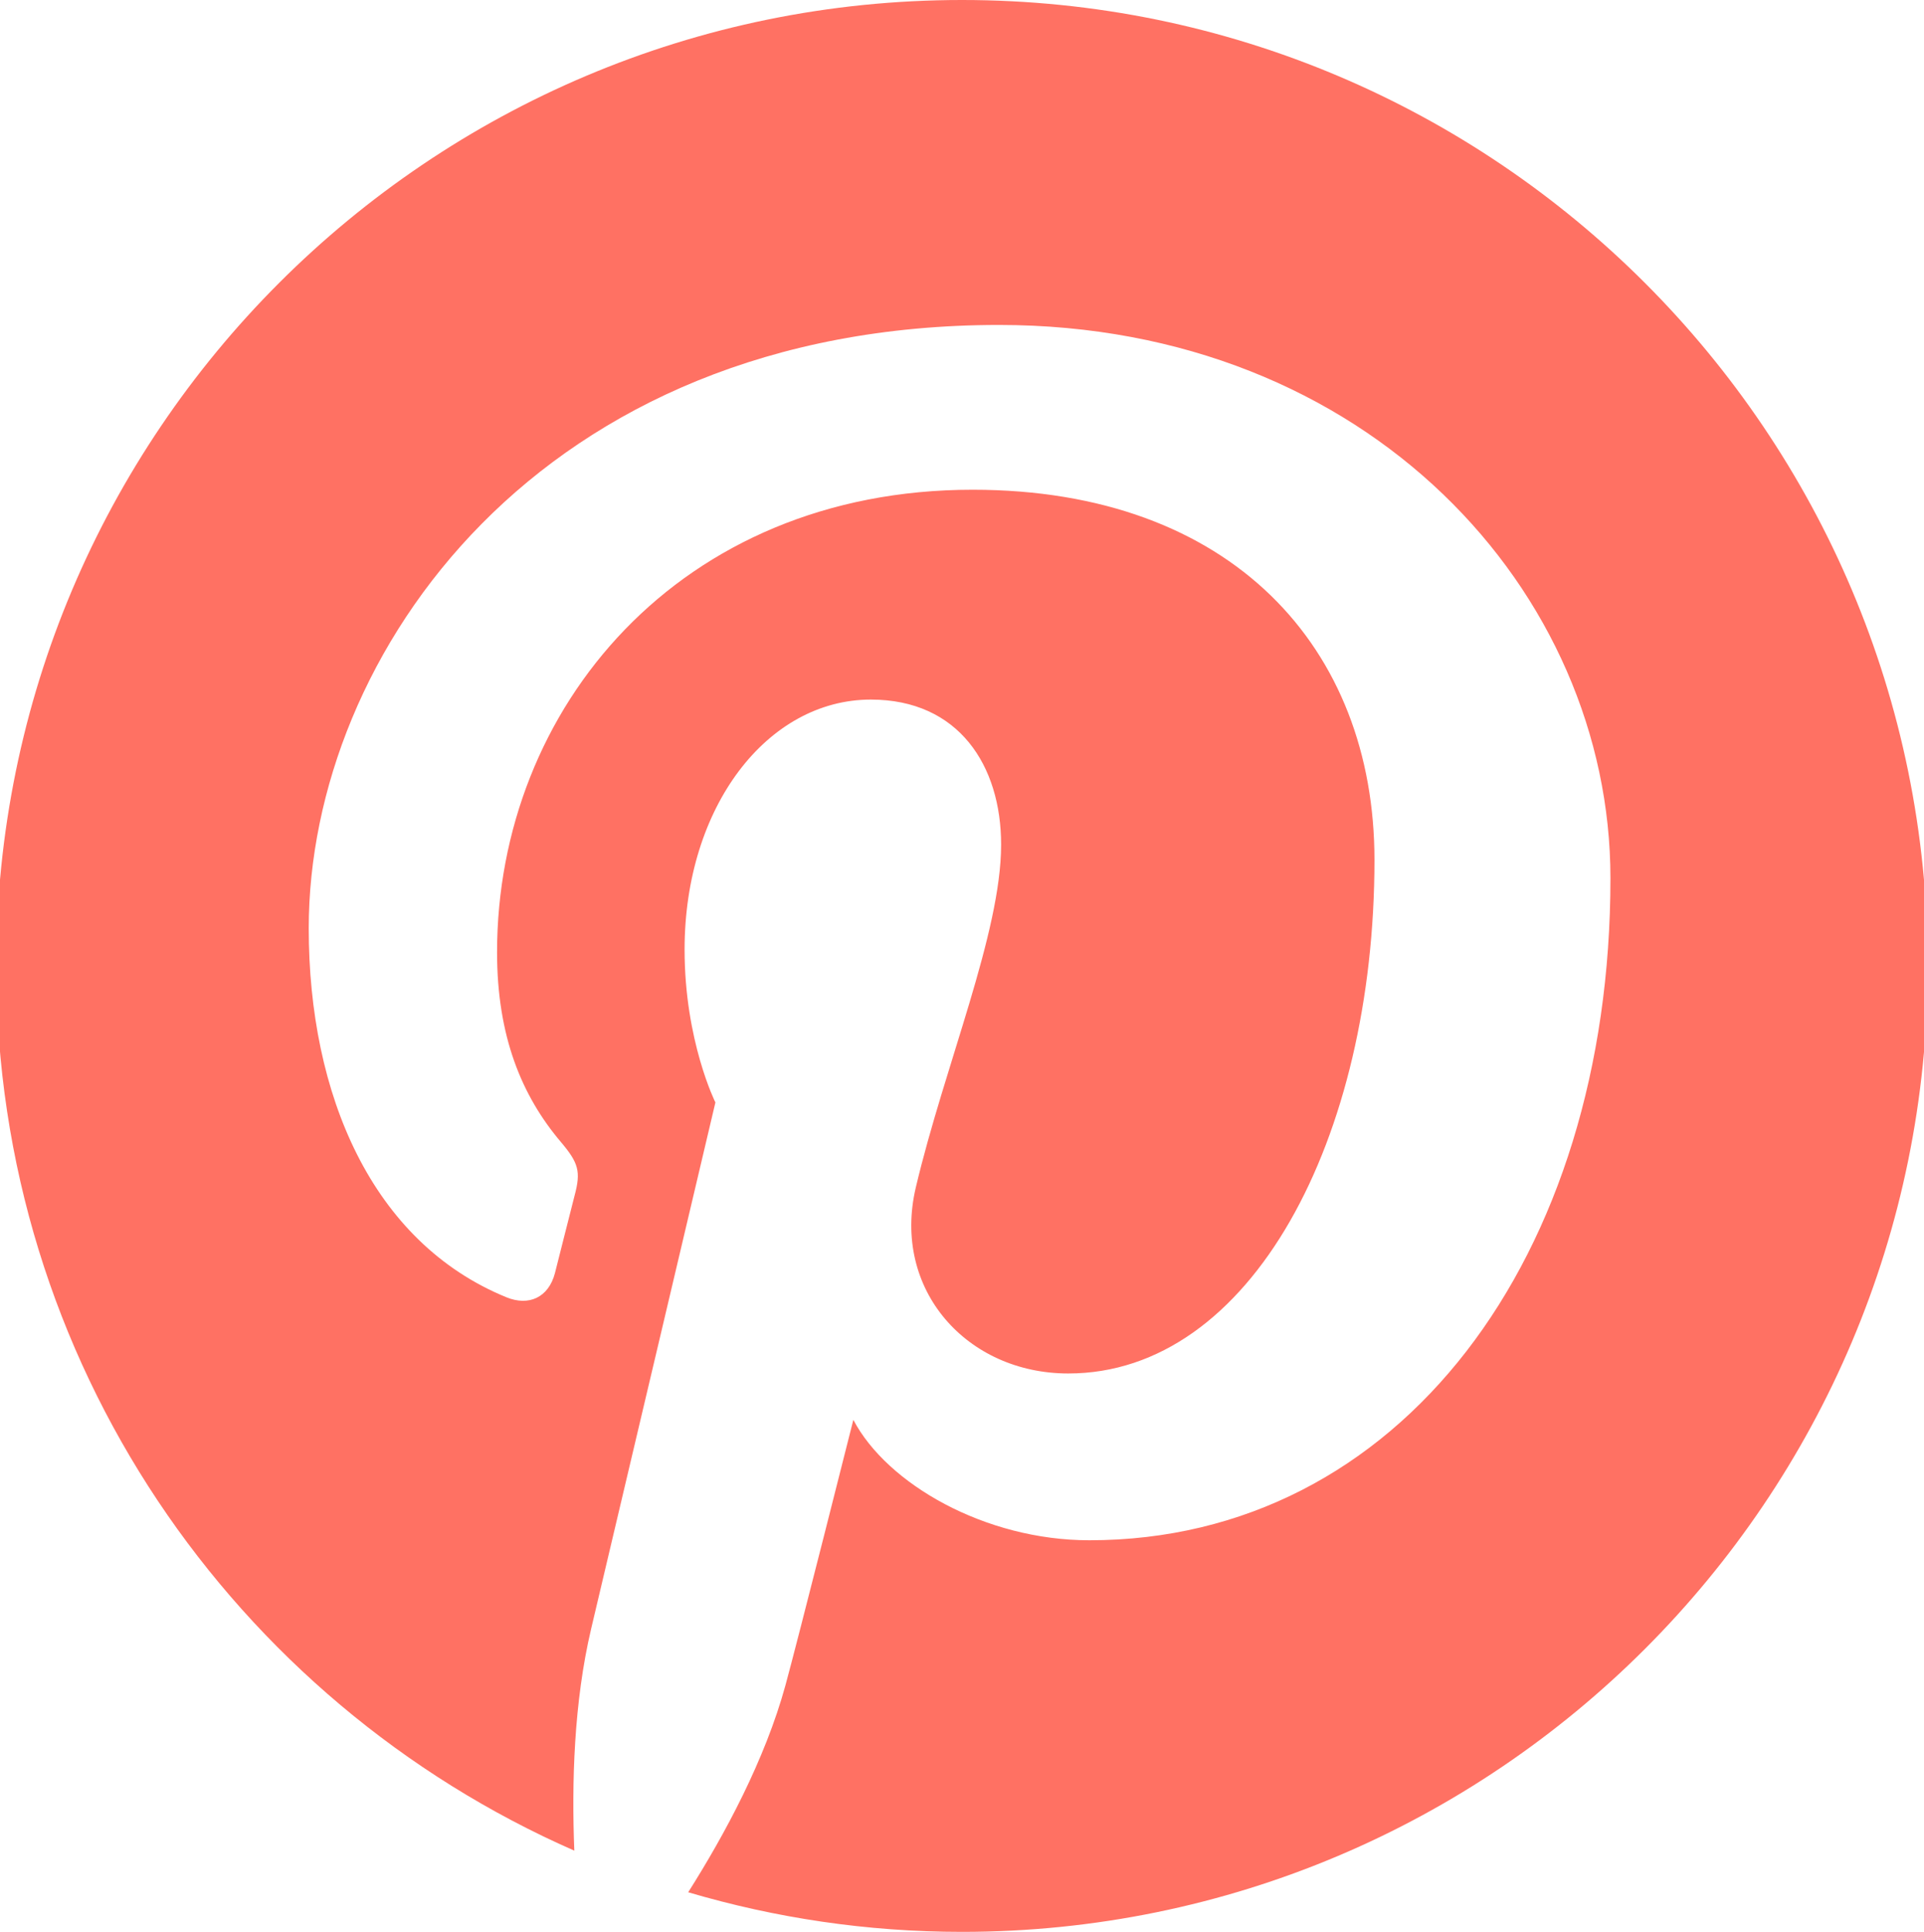 <?xml version="1.0" encoding="utf-8"?>
<!-- Generator: Adobe Illustrator 17.1.0, SVG Export Plug-In . SVG Version: 6.00 Build 0)  -->
<!DOCTYPE svg PUBLIC "-//W3C//DTD SVG 1.1//EN" "http://www.w3.org/Graphics/SVG/1.1/DTD/svg11.dtd">
<svg version="1.1" id="Layer_1" xmlns="http://www.w3.org/2000/svg" xmlns:xlink="http://www.w3.org/1999/xlink" x="0px" y="0px"
	 viewBox="38.047 0 23.906 24" enable-background="new 38.047 0 23.906 24" xml:space="preserve">
<g>
	<g>
		<defs>
			<rect id="SVGID_1_" x="38" width="24" height="24"/>
		</defs>
		<clipPath id="SVGID_2_">
			<use xlink:href="#SVGID_1_"  overflow="visible"/>
		</clipPath>
		<path clip-path="url(#SVGID_2_)" fill="#FF7163" d="M50,0c-6.627,0-12,5.373-12,12c0,4.914,2.955,9.135,7.183,10.991
			c-0.034-0.838-0.006-1.844,0.209-2.756c0.231-0.974,1.544-6.539,1.544-6.539s-0.383-0.766-0.383-1.899
			c0-1.778,1.031-3.106,2.314-3.106c1.092,0,1.619,0.82,1.619,1.802c0,1.098-0.7,2.739-1.06,4.259
			c-0.3,1.273,0.638,2.311,1.894,2.311c2.274,0,3.805-2.92,3.805-6.38c0-2.63-1.772-4.599-4.994-4.599
			c-3.64,0-5.908,2.715-5.908,5.747c0,1.046,0.308,1.783,0.791,2.354c0.222,0.262,0.253,0.368,0.172,0.669
			c-0.057,0.221-0.19,0.752-0.244,0.963c-0.08,0.304-0.326,0.412-0.601,0.3c-1.676-0.684-2.458-2.521-2.458-4.584
			c0-3.409,2.875-7.496,8.577-7.496c4.582,0,7.597,3.315,7.597,6.874c0,4.708-2.617,8.224-6.475,8.224
			c-1.296,0-2.514-0.7-2.932-1.496c0,0-0.697,2.765-0.844,3.299c-0.254,0.925-0.752,1.85-1.208,2.57C47.679,23.827,48.819,24,50,24
			c6.627,0,12-5.372,12-12S56.627,0,50,0"/>
	</g>
</g>
</svg>
